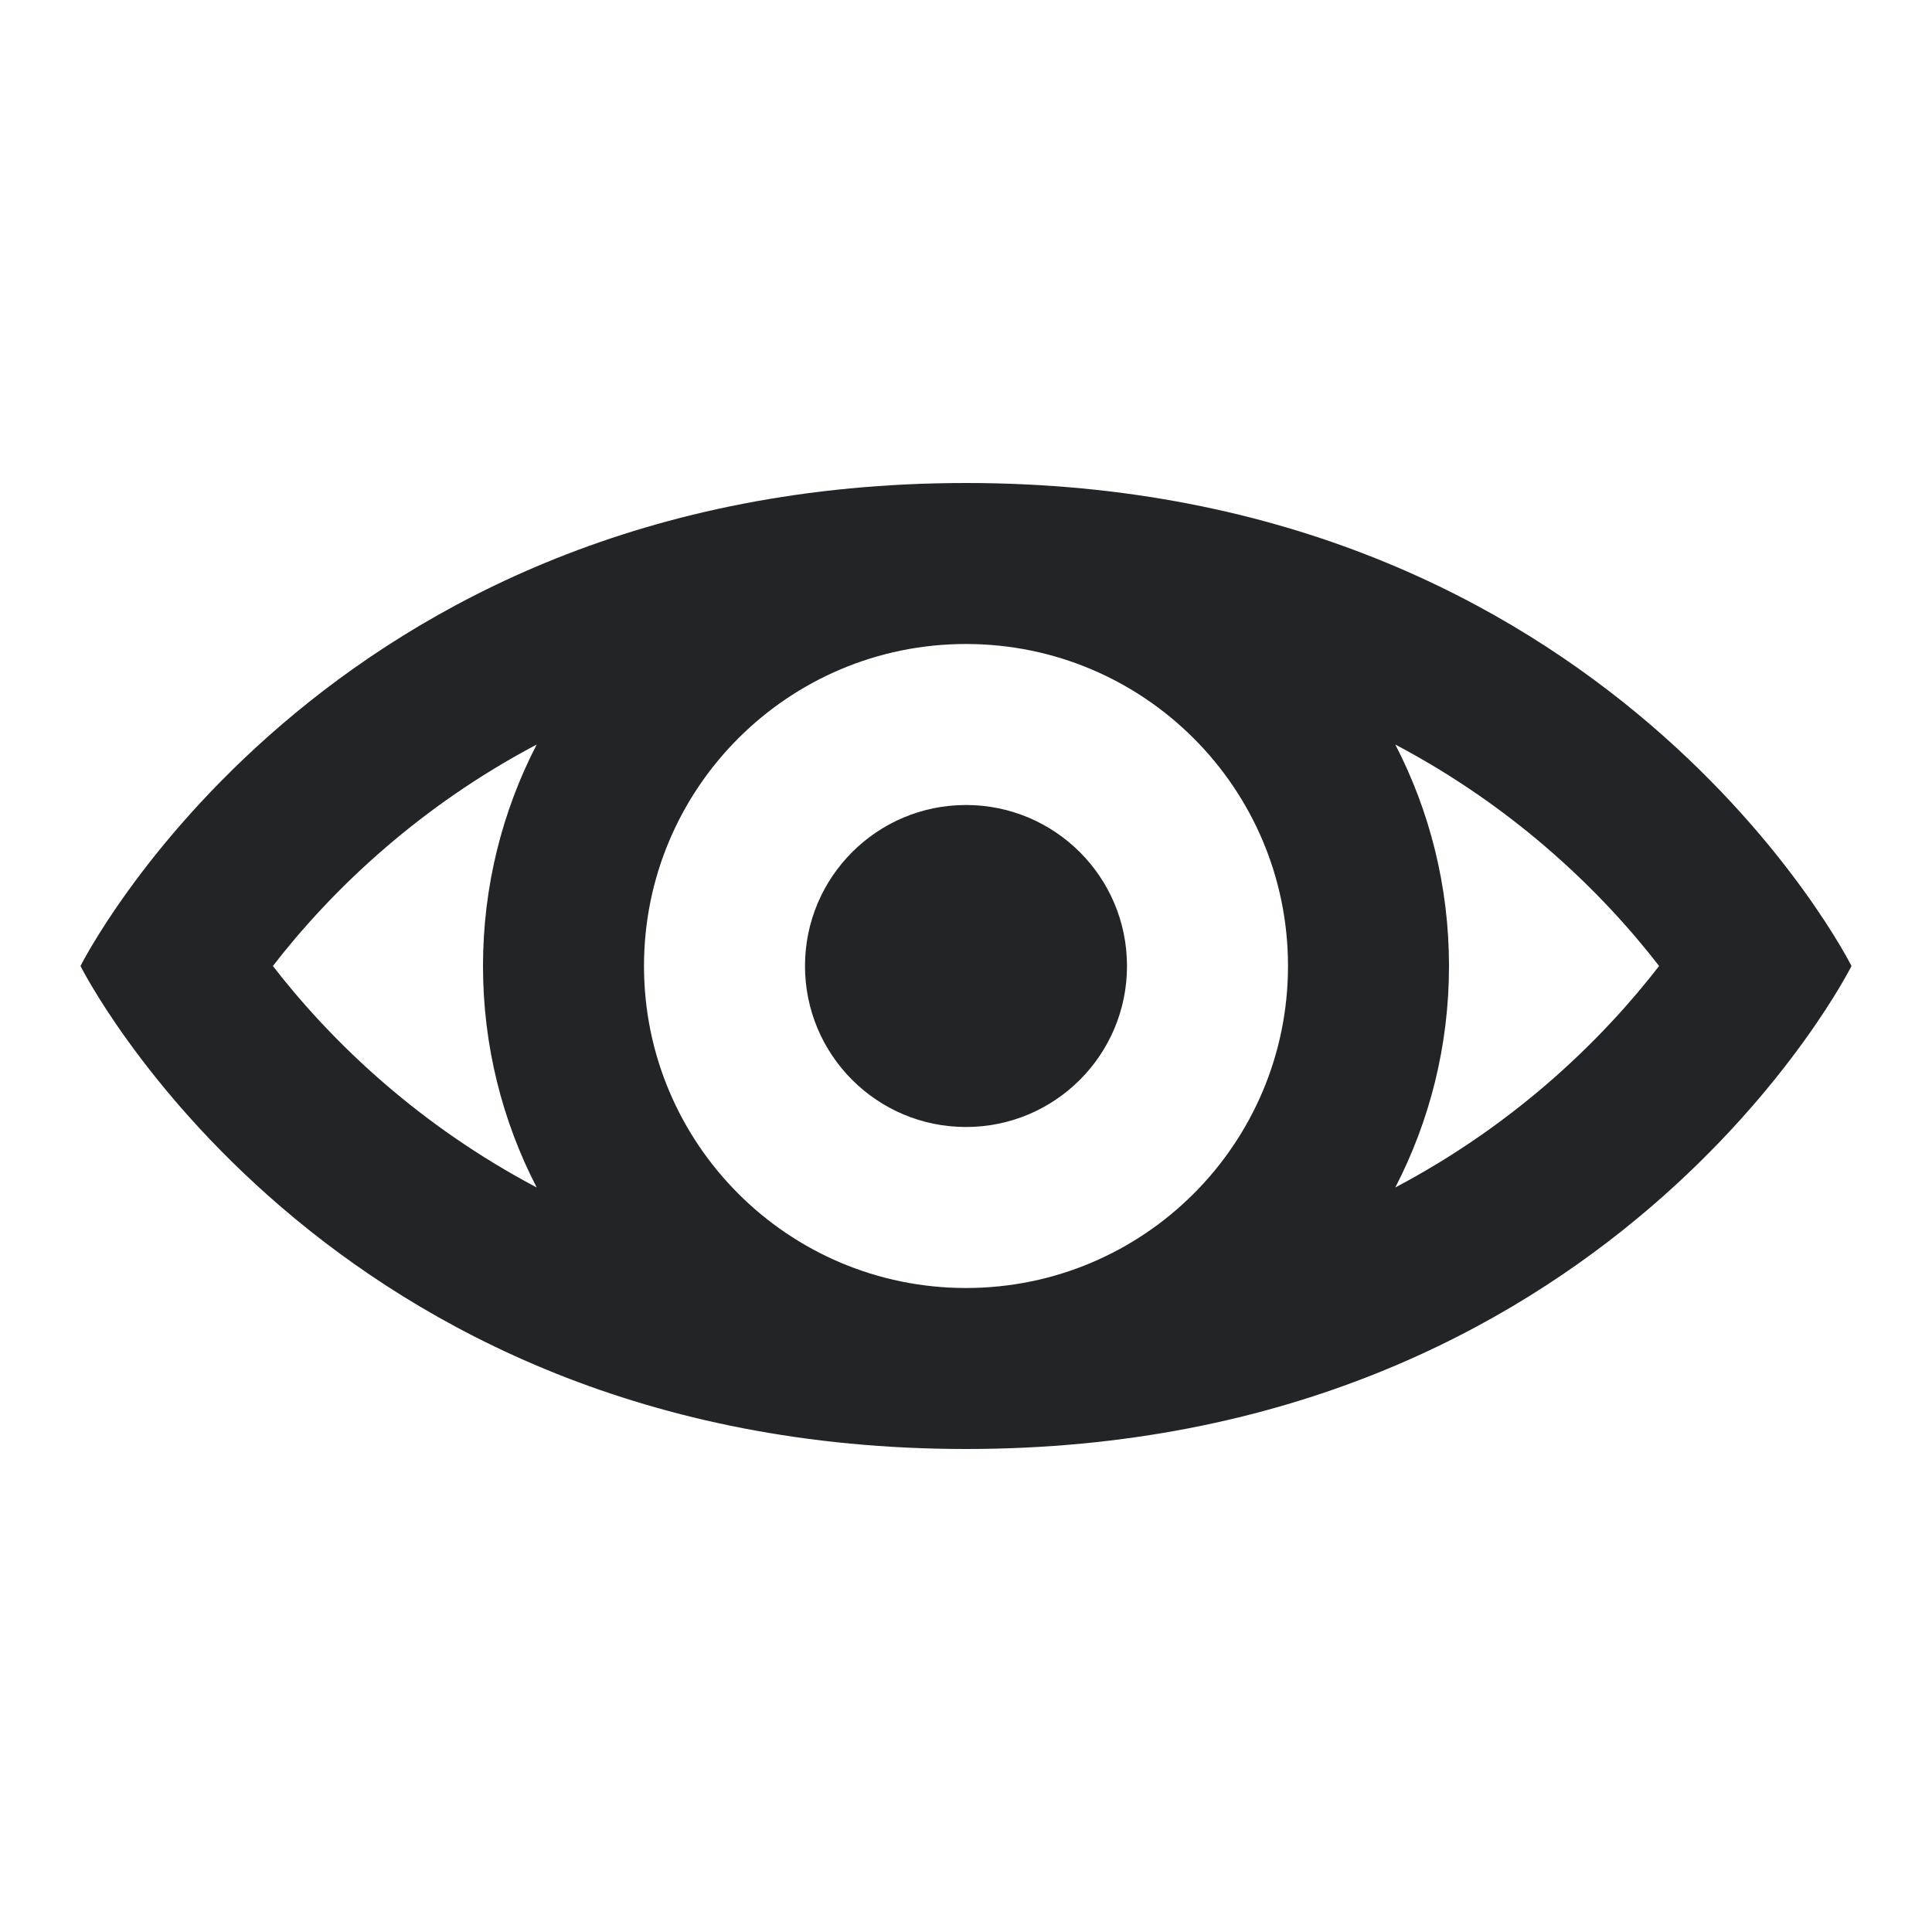<svg width="24" height="24" viewBox="0 0 24 24" fill="none" xmlns="http://www.w3.org/2000/svg">
<path fill-rule="evenodd" clip-rule="evenodd" d="M1 12C1 12 4 18 12 18C20 18 23 12 23 12C23 12 20 6 12 6C4 6 1 12 1 12ZM4.802 13.482C5.312 13.919 5.93 14.362 6.667 14.751C6.241 13.927 6 12.992 6 12C6 11.008 6.241 10.073 6.667 9.249C5.93 9.638 5.312 10.081 4.802 10.518C4.186 11.046 3.72 11.573 3.39 12C3.72 12.427 4.186 12.954 4.802 13.482ZM19.198 13.482C18.688 13.919 18.07 14.362 17.333 14.751C17.759 13.927 18 12.992 18 12C18 11.008 17.759 10.073 17.333 9.249C18.07 9.638 18.688 10.081 19.198 10.518C19.814 11.046 20.28 11.573 20.61 12C20.28 12.427 19.814 12.954 19.198 13.482ZM16 12C16 9.791 14.209 8 12 8C9.791 8 8 9.791 8 12C8 14.209 9.791 16 12 16C14.209 16 16 14.209 16 12ZM14 12C14 13.105 13.105 14 12 14C10.895 14 10 13.105 10 12C10 10.895 10.895 10 12 10C13.105 10 14 10.895 14 12Z" fill="#222527"/>
</svg>
